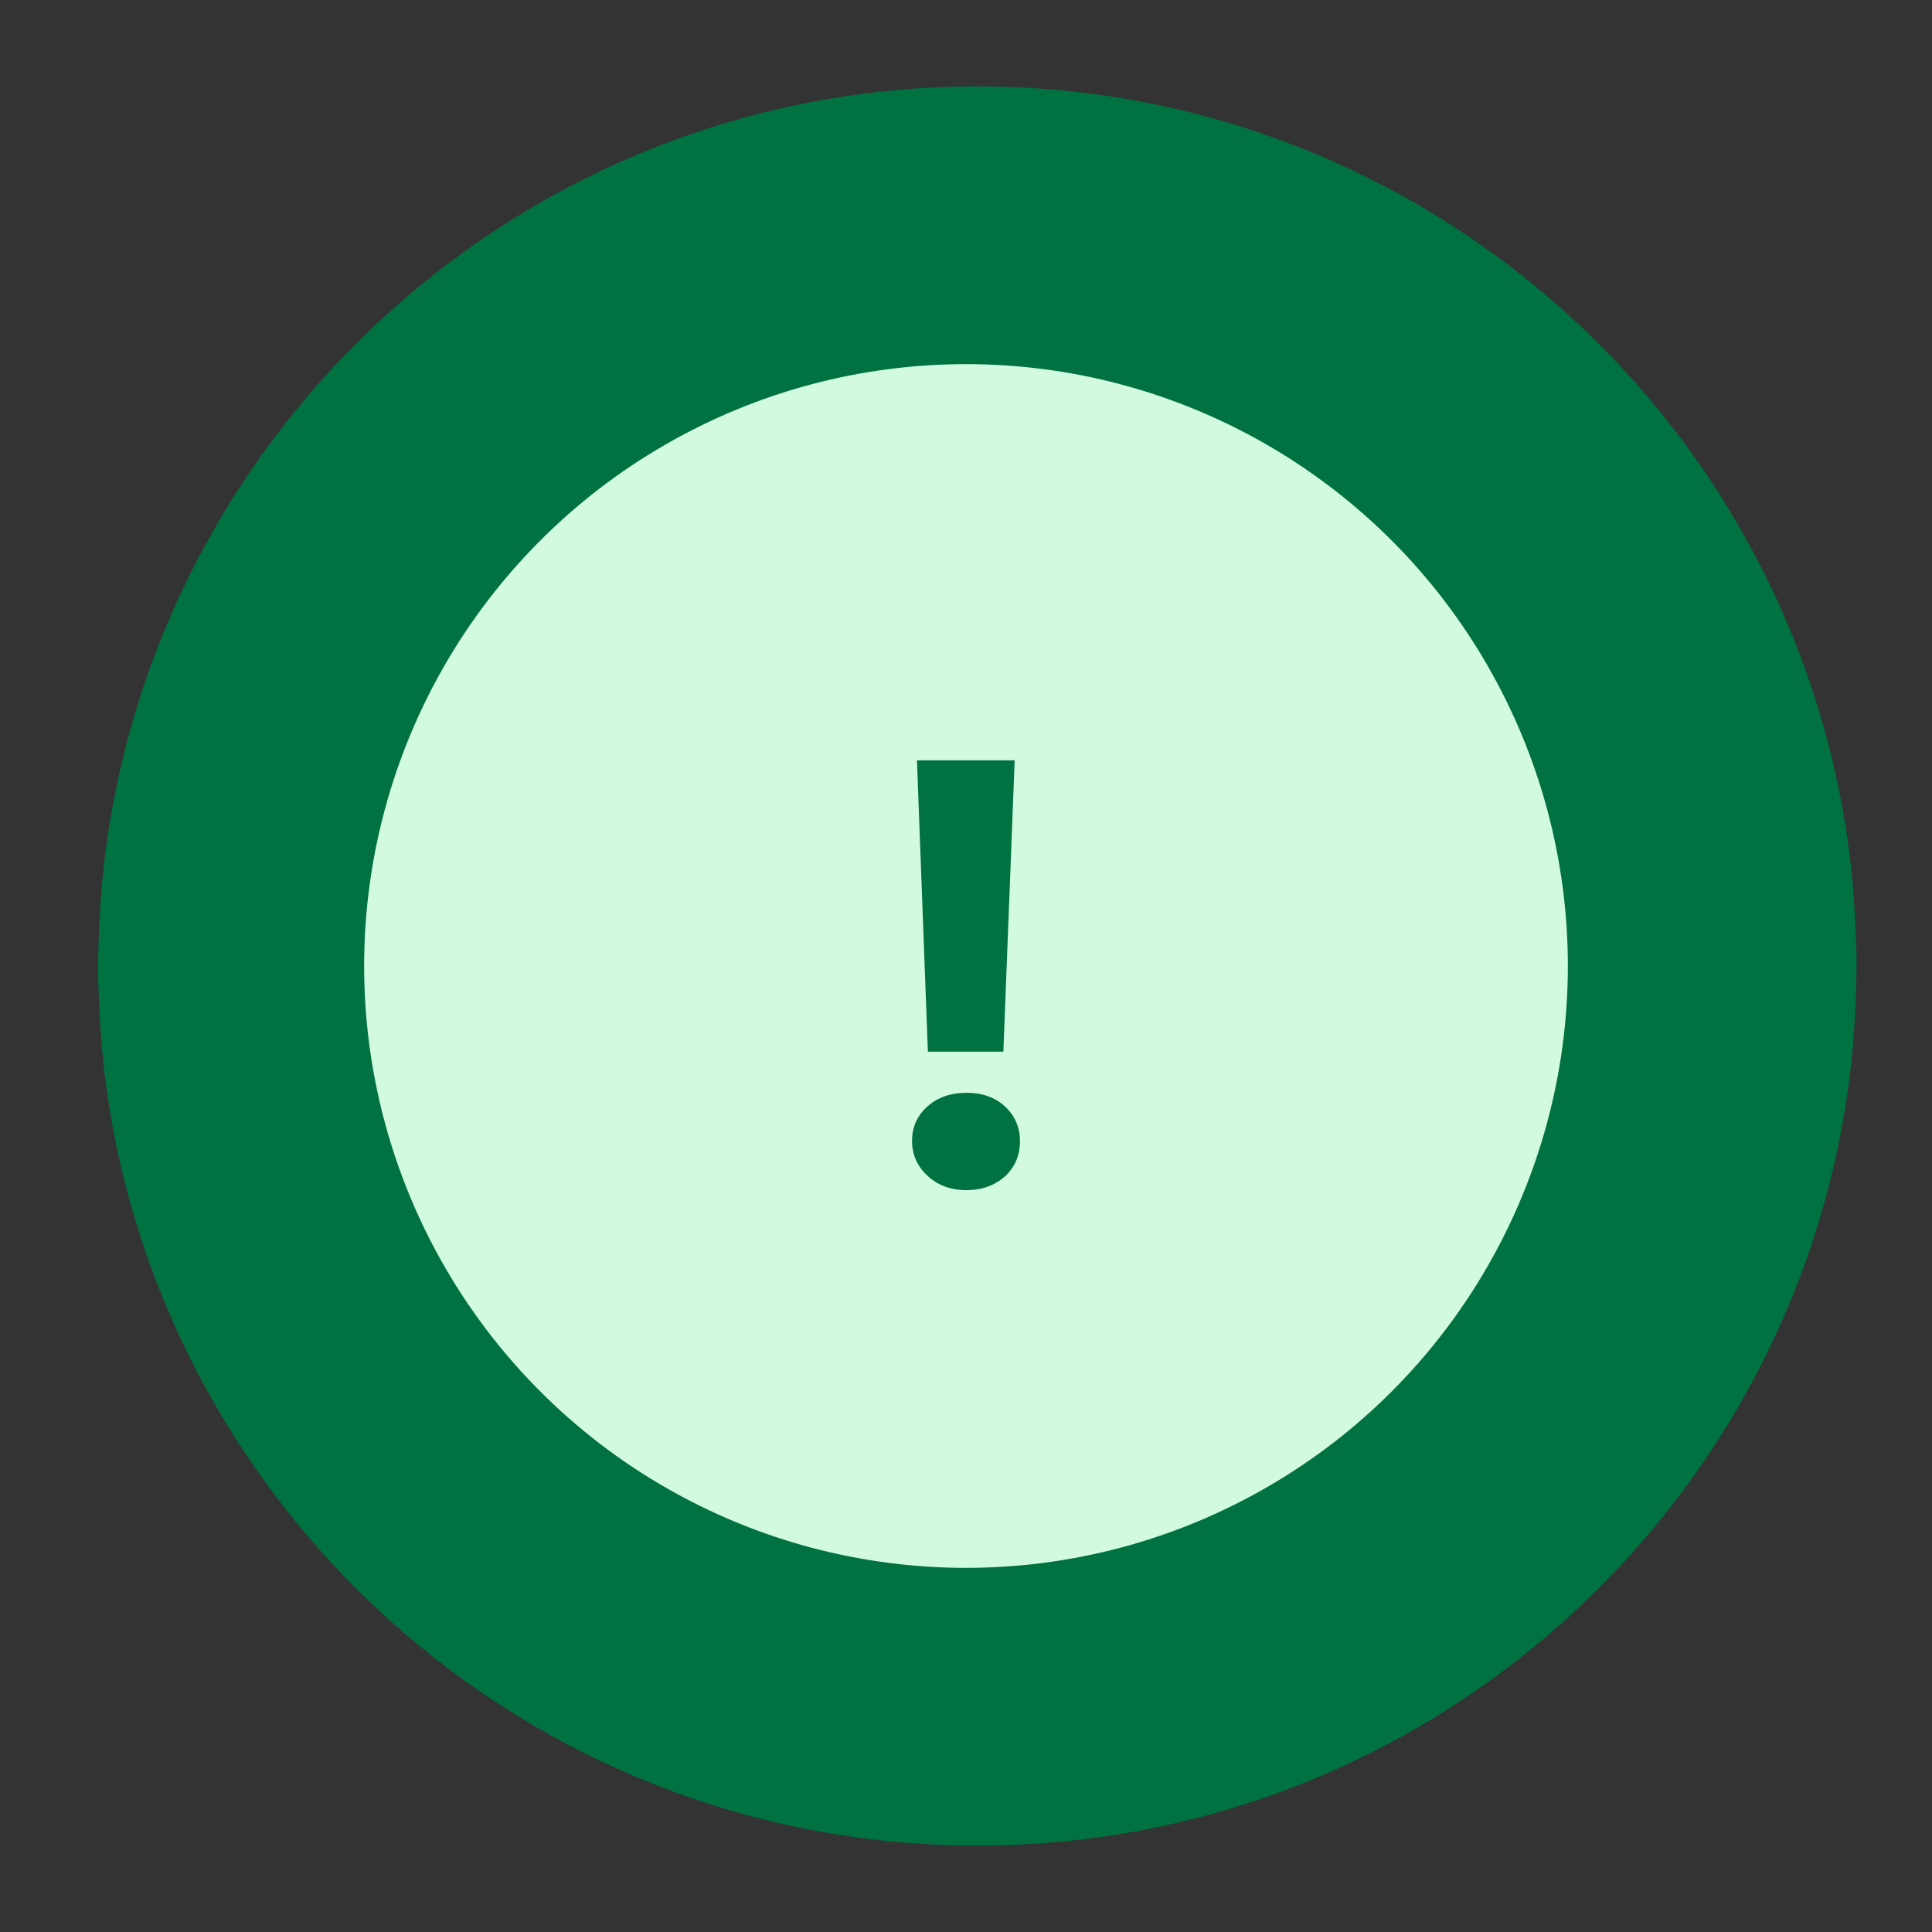 <?xml version="1.0" ?><svg id="Layer_1" style="enable-background:new 0 0 512 512;" version="1.1" viewBox="0 0 512 512" xml:space="preserve" xmlns="http://www.w3.org/2000/svg" xmlns:xlink="http://www.w3.org/1999/xlink"><rect x="0" y="0" width="512" height="512" fill="#333333" stroke="none"/><style type="text/css">
	.st0{fill:#007242;}
	.st1{fill:#d2fadf;}
</style><path class="st0" d="M492,255.9c0-0.2,0-0.5,0-0.7c0-1.6,0-3.2-0.1-4.7c0-0.9-0.1-1.8-0.1-2.8  c0-0.9-0.1-1.8-0.1-2.7c-0.1-1.1-0.1-2.2-0.2-3.3c0-0.7-0.1-1.4-0.1-2.1c-0.1-1.2-0.2-2.4-0.3-3.6c0-0.5-0.1-1.1-0.1-1.6  c-0.1-1.3-0.3-2.6-0.4-4c0-0.3-0.1-0.7-0.1-1C477.3,113.2,378.7,22.9,259,22.9S40.7,113.2,27.5,229.5c0,0.3-0.1,0.7-0.1,1  c-0.1,1.3-0.3,2.6-0.4,4c-0.1,0.5-0.1,1.1-0.1,1.6c-0.1,1.2-0.2,2.4-0.3,3.6c0,0.7-0.1,1.4-0.1,2.1c-0.1,1.1-0.1,2.2-0.2,3.3  c0,0.9-0.1,1.8-0.1,2.7c0,0.9-0.1,1.8-0.1,2.8c0,1.6-0.1,3.2-0.1,4.7c0,0.2,0,0.5,0,0.7c0,0,0,0,0,0.1s0,0,0,0.1c0,0.2,0,0.5,0,0.7  c0,1.6,0,3.2,0.1,4.7c0,0.9,0.1,1.8,0.1,2.8c0,0.9,0.1,1.8,0.1,2.7c0.1,1.1,0.1,2.2,0.2,3.3c0,0.7,0.1,1.4,0.1,2.1  c0.1,1.2,0.2,2.4,0.3,3.6c0,0.5,0.1,1.1,0.1,1.6c0.1,1.3,0.3,2.6,0.4,4c0,0.3,0.1,0.7,0.1,1C40.7,398.8,139.3,489.1,259,489.1  s218.3-90.3,231.5-206.5c0-0.3,0.1-0.7,0.1-1c0.1-1.3,0.3-2.6,0.4-4c0.1-0.5,0.1-1.1,0.1-1.6c0.1-1.2,0.2-2.4,0.3-3.6  c0-0.7,0.1-1.4,0.1-2.1c0.1-1.1,0.1-2.2,0.2-3.3c0-0.9,0.1-1.8,0.1-2.7c0-0.9,0.1-1.8,0.1-2.8c0-1.6,0.1-3.2,0.1-4.7  c0-0.2,0-0.5,0-0.7C492,256,492,256,492,255.9C492,256,492,256,492,255.9z" id="XMLID_364_"/><circle class="st1" cx="256" cy="256" id="XMLID_63_" r="159.5"/><g id="XMLID_1_"><path class="st0" d="M256.1,315.4c-4.2,0-7.6-1.3-10.3-3.8c-2.7-2.5-4.1-5.6-4.1-9.2c0-3.8,1.4-6.8,4.1-9.2   c2.7-2.4,6.2-3.6,10.3-3.6c4.2,0,7.6,1.2,10.2,3.6s4,5.5,4,9.2c0,3.8-1.3,6.8-3.9,9.3C263.7,314.1,260.3,315.4,256.1,315.4z    M268.9,201.5l-3,77.2h-20l-2.9-77.2H268.9z" id="XMLID_2_"/></g></svg>